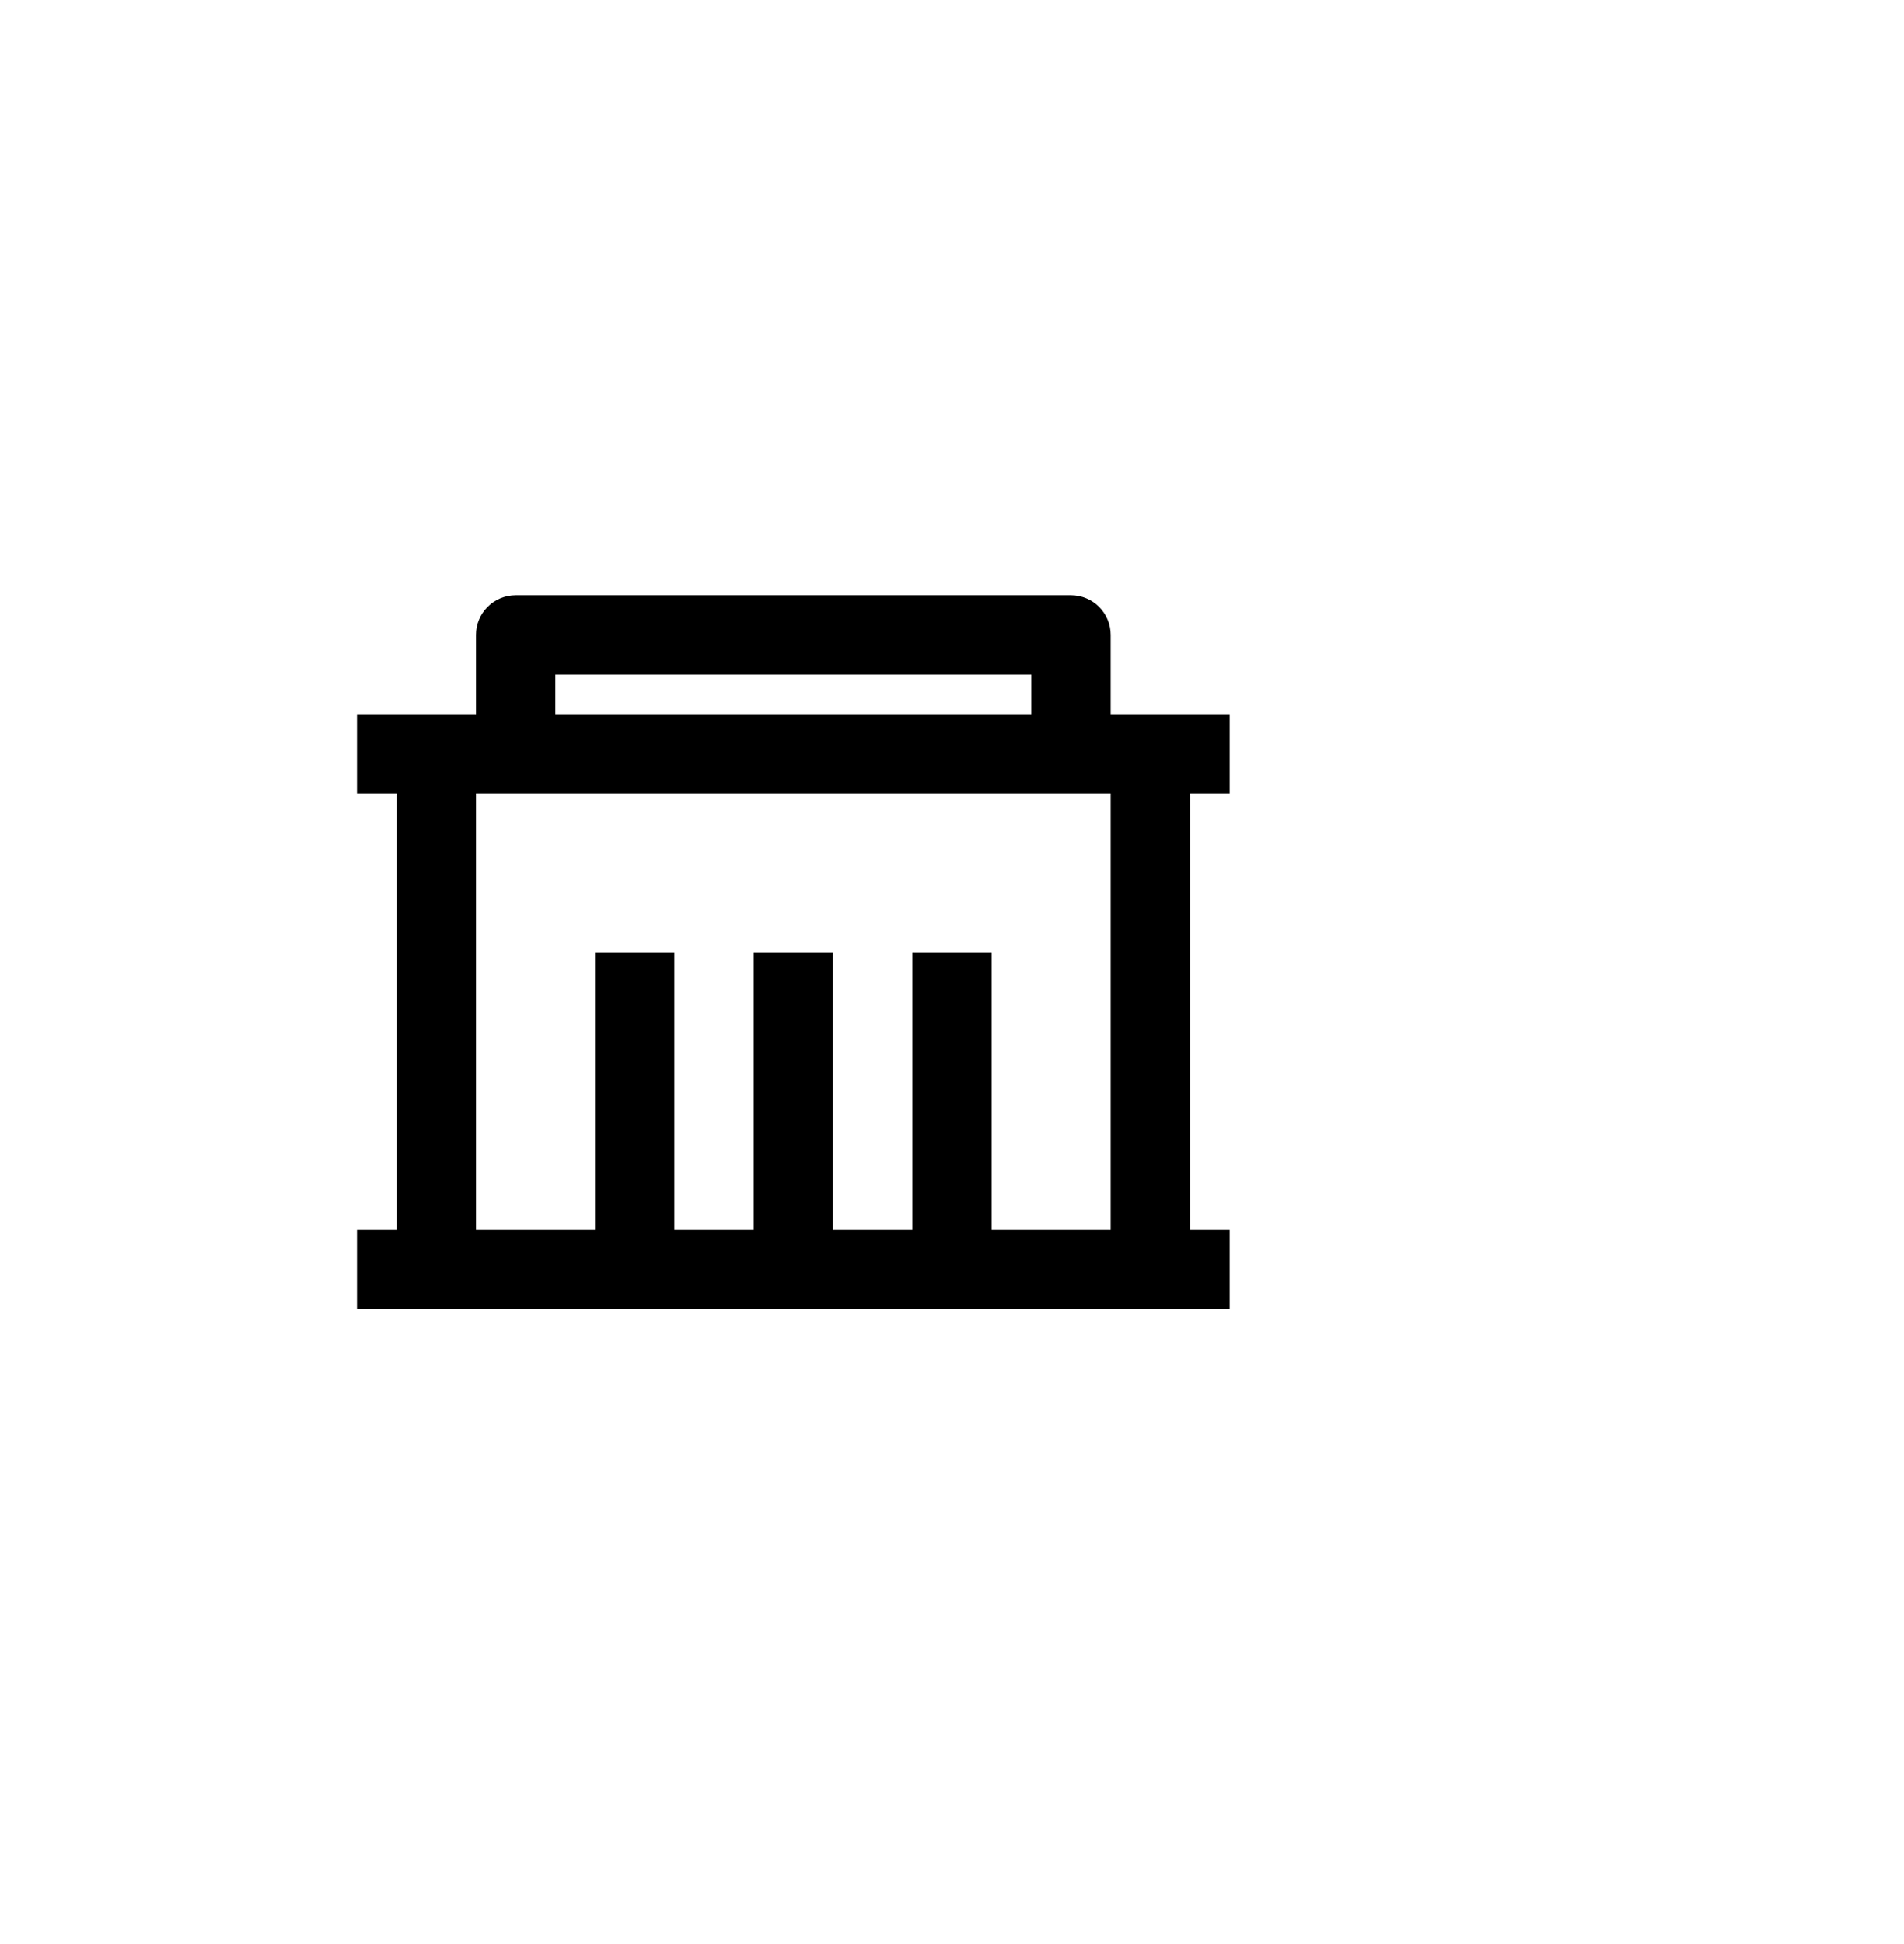 <svg width="48" height="49" viewBox="0 0 48 49" fill="none" xmlns="http://www.w3.org/2000/svg">
<g clip-path="url(#clip0_1_185)">
<path d="M28 18.002H31V20.002H30V31.002H31V33.002H9V31.002H10V20.002H9V18.002H12V16.002C12 15.737 12.105 15.483 12.293 15.295C12.48 15.108 12.735 15.002 13 15.002H27C27.265 15.002 27.52 15.108 27.707 15.295C27.895 15.483 28 15.737 28 16.002V18.002ZM28 20.002H12V31.002H15V24.002H17V31.002H19V24.002H21V31.002H23V24.002H25V31.002H28V20.002ZM14 17.002V18.002H26V17.002H14Z" fill="black"/>
</g>
<defs>
<clipPath id="clip0_1_185">
<rect width="48" height="48" fill="white" transform="translate(0 0.002)"/>
</clipPath>
</defs>
</svg>
